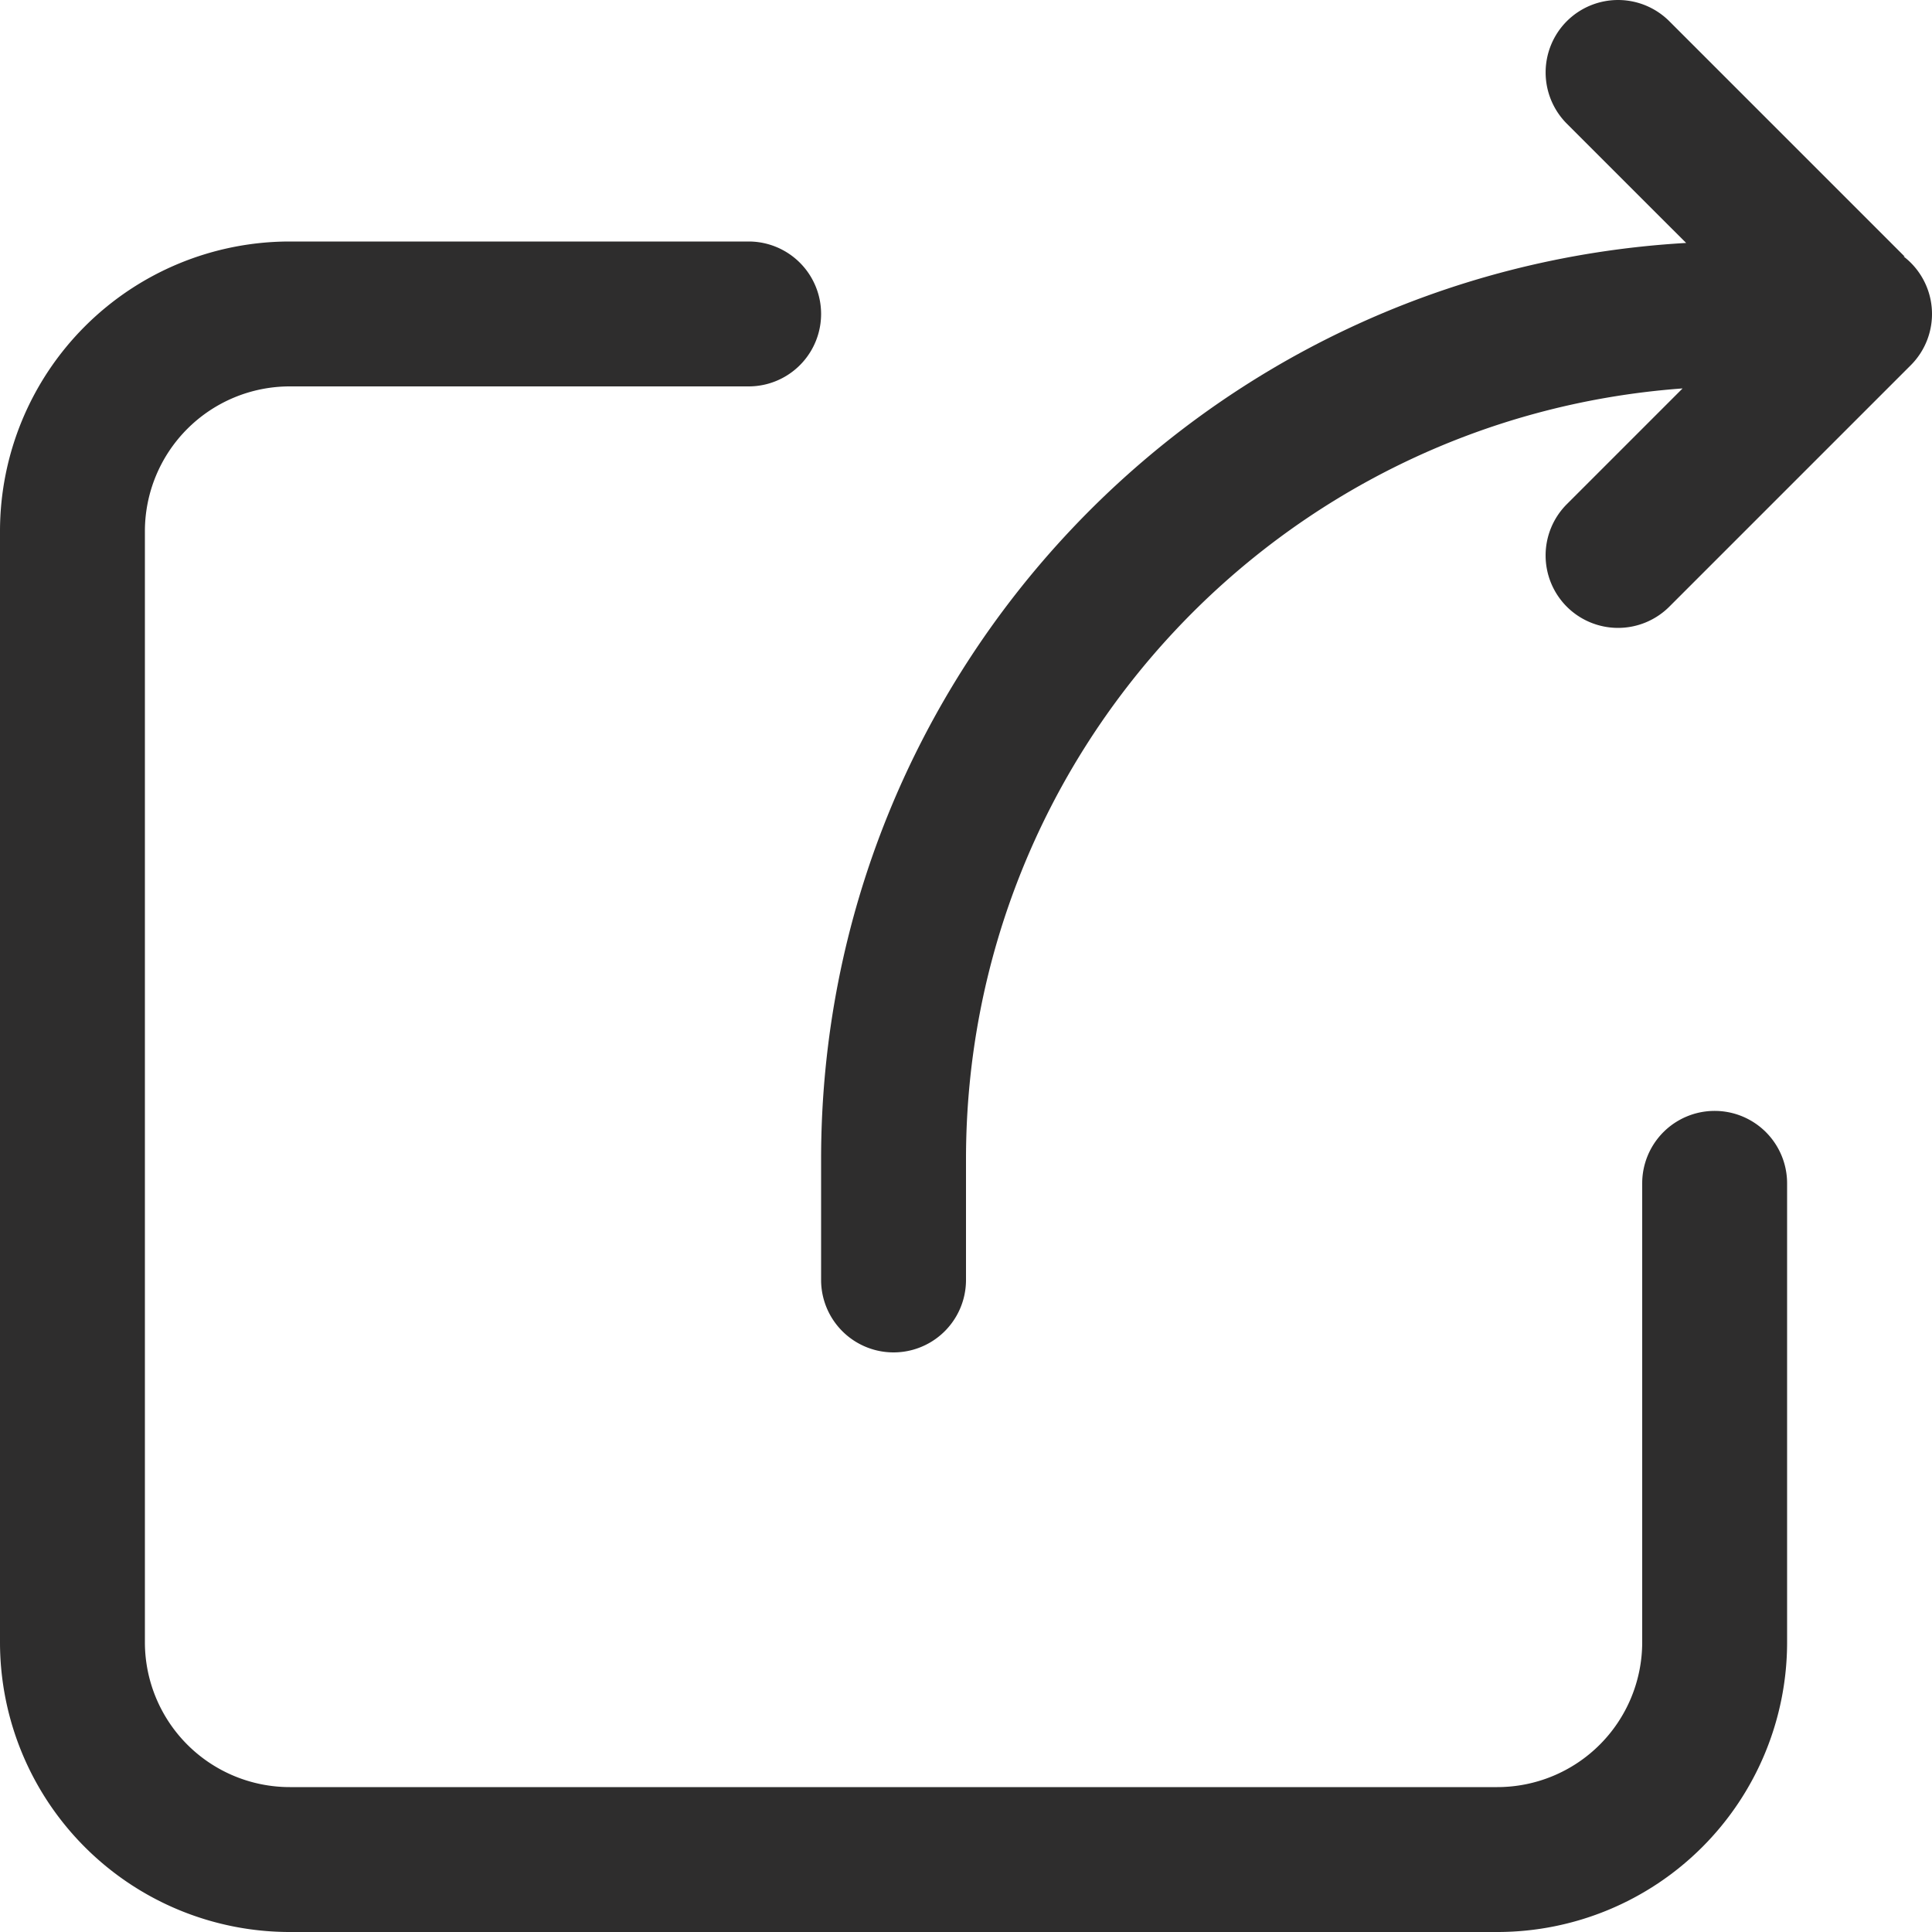 <svg width="40" height="40" xmlns="http://www.w3.org/2000/svg"><g fill="#2E2D2D" fill-rule="evenodd"><path d="M31 40H6a6 6 0 0 1-6-6V11a6 6 0 0 1 6-6h9.5a1.5 1.5 0 0 1 0 3H6a3 3 0 0 0-3 3v23a3 3 0 0 0 3 3h25a3 3 0 0 0 3-3v-9.5a1.5 1.5 0 0 1 3 0V34a6 6 0 0 1-6 6"/><path d="M39.435 5.313l-.024-.004a1.5 1.5 0 0 1 .15 2.252l-5 5a1.502 1.502 0 0 1-2.122 0 1.502 1.502 0 0 1 0-2.122l2.397-2.397C26.474 8.652 20 15.615 20 24v2.5a1.5 1.5 0 0 1-3 0V24c0-10.07 7.856-18.391 17.91-18.97-.824-.822-1.647-1.646-2.471-2.47a1.502 1.502 0 0 1 0-2.121 1.502 1.502 0 0 1 2.122 0l5 5"/></g></svg>